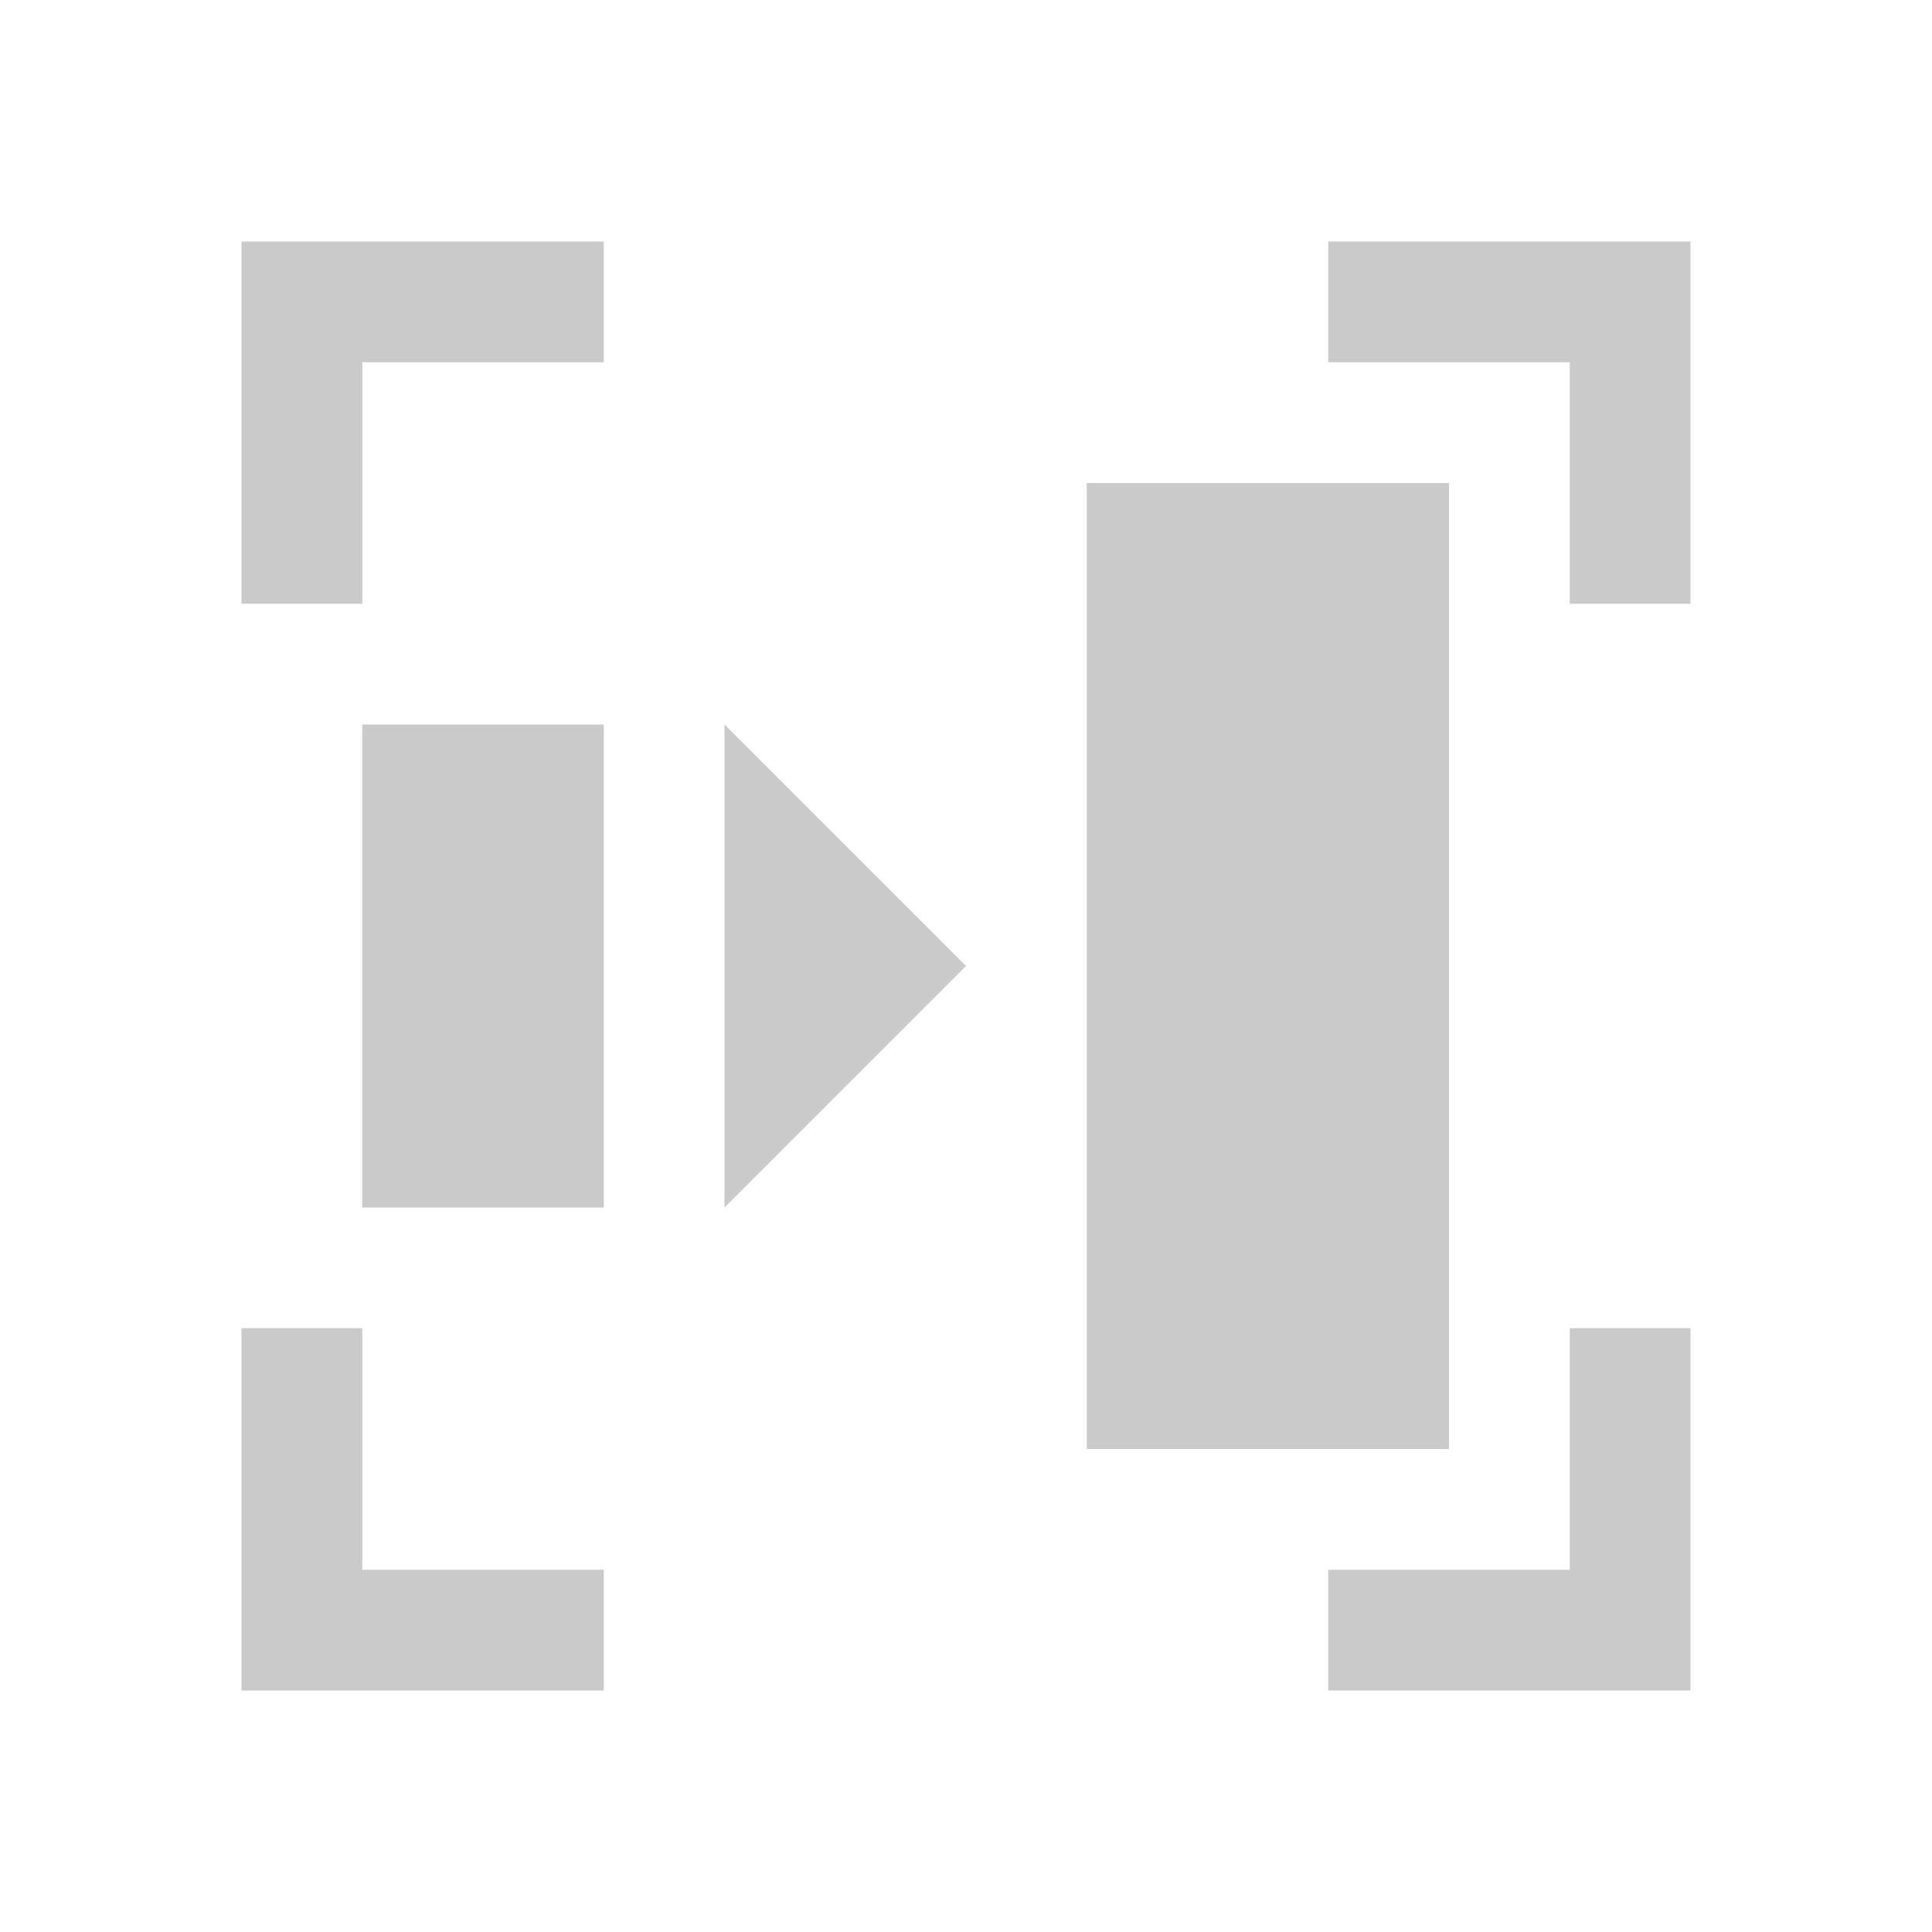 <svg xmlns="http://www.w3.org/2000/svg" viewBox="0 0 16 16">
  <defs id="defs3051">
    <style type="text/css" id="current-color-scheme">
      .ColorScheme-Text {
        color:#cacaca;
      }
      </style>
  </defs>
 <path style="fill:currentColor;fill-opacity:1;stroke:none" 
       d="M 2 2 L 2 3 L 2 5 L 3 5 L 3 3 L 5 3 L 5 2 L 3 2 L 2 2 z M 11 2 L 11 3 L 13 3 L 13 5 L 14 5 L 14 3 L 14 2 L 13 2 L 11 2 z M 9 4 L 9 12 L 12 12 L 12 4 L 9 4 z M 3 6 L 3 10 L 5 10 L 5 6 L 3 6 z M 6 6 L 6 10 L 8 8 L 6 6 z M 2 11 L 2 13 L 2 14 L 3 14 L 5 14 L 5 13 L 3 13 L 3 11 L 2 11 z M 13 11 L 13 13 L 11 13 L 11 14 L 13 14 L 14 14 L 14 13 L 14 11 L 13 11 z "
     class="ColorScheme-Text"
     />
</svg>
